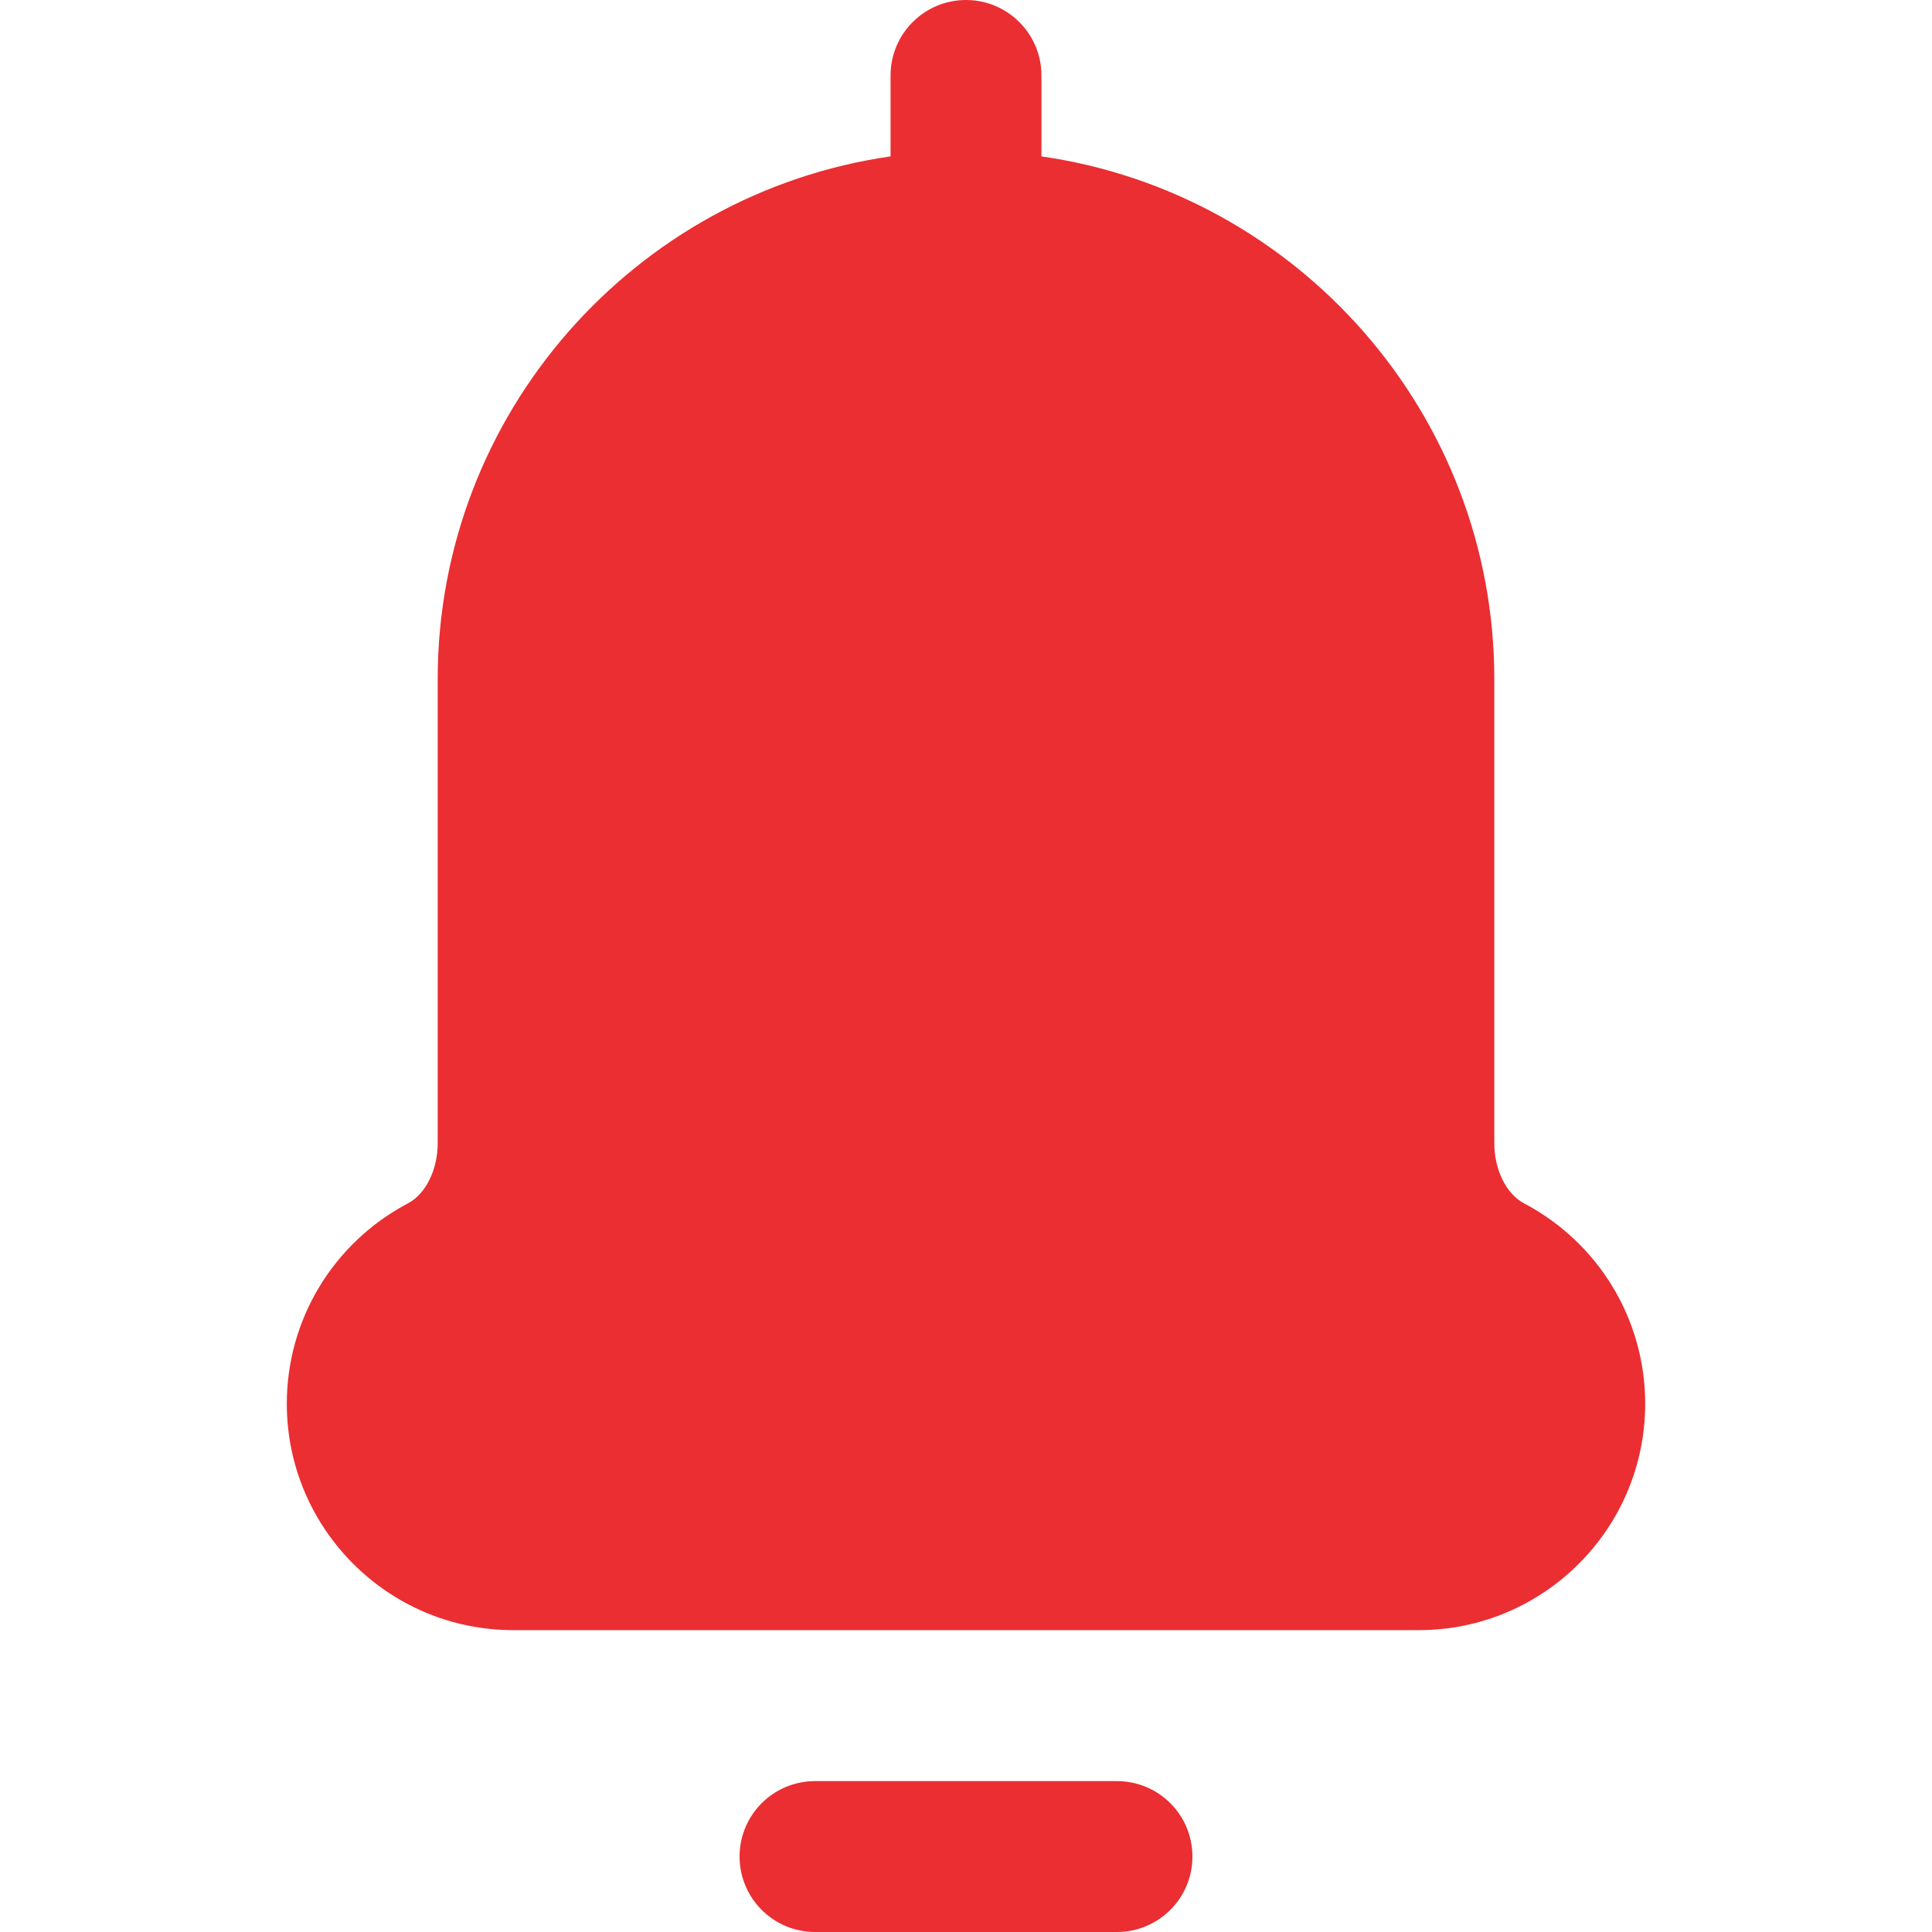 <svg width="20" height="20" viewBox="0 0 20 20" fill="none" xmlns="http://www.w3.org/2000/svg">
<g clip-path="url(#clip0_122_295)">
<path d="M8.438 20H11.562C11.994 20 12.344 19.65 12.344 19.219C12.344 18.787 11.994 18.438 11.562 18.438H8.438C8.006 18.438 7.656 18.787 7.656 19.219C7.656 19.65 8.006 20 8.438 20Z" fill="#EA2E32"/>
<path d="M10 0C9.569 0 9.219 0.35 9.219 0.781V1.619C6.572 1.999 4.531 4.281 4.531 7.031V11.834C4.531 12.11 4.407 12.36 4.223 12.457C3.449 12.866 2.969 13.661 2.969 14.531C2.969 15.824 4.02 16.875 5.312 16.875H14.688C15.98 16.875 17.031 15.824 17.031 14.531C17.031 13.661 16.551 12.866 15.777 12.457C15.593 12.36 15.469 12.11 15.469 11.834V7.031C15.469 4.281 13.428 1.999 10.781 1.619V0.781C10.781 0.35 10.431 0 10 0Z" fill="#EA2E32"/>
</g>
<defs>
<clipPath id="clip0_122_295">
<rect width="20" height="20" fill="white"/>
</clipPath>
</defs>
</svg>
